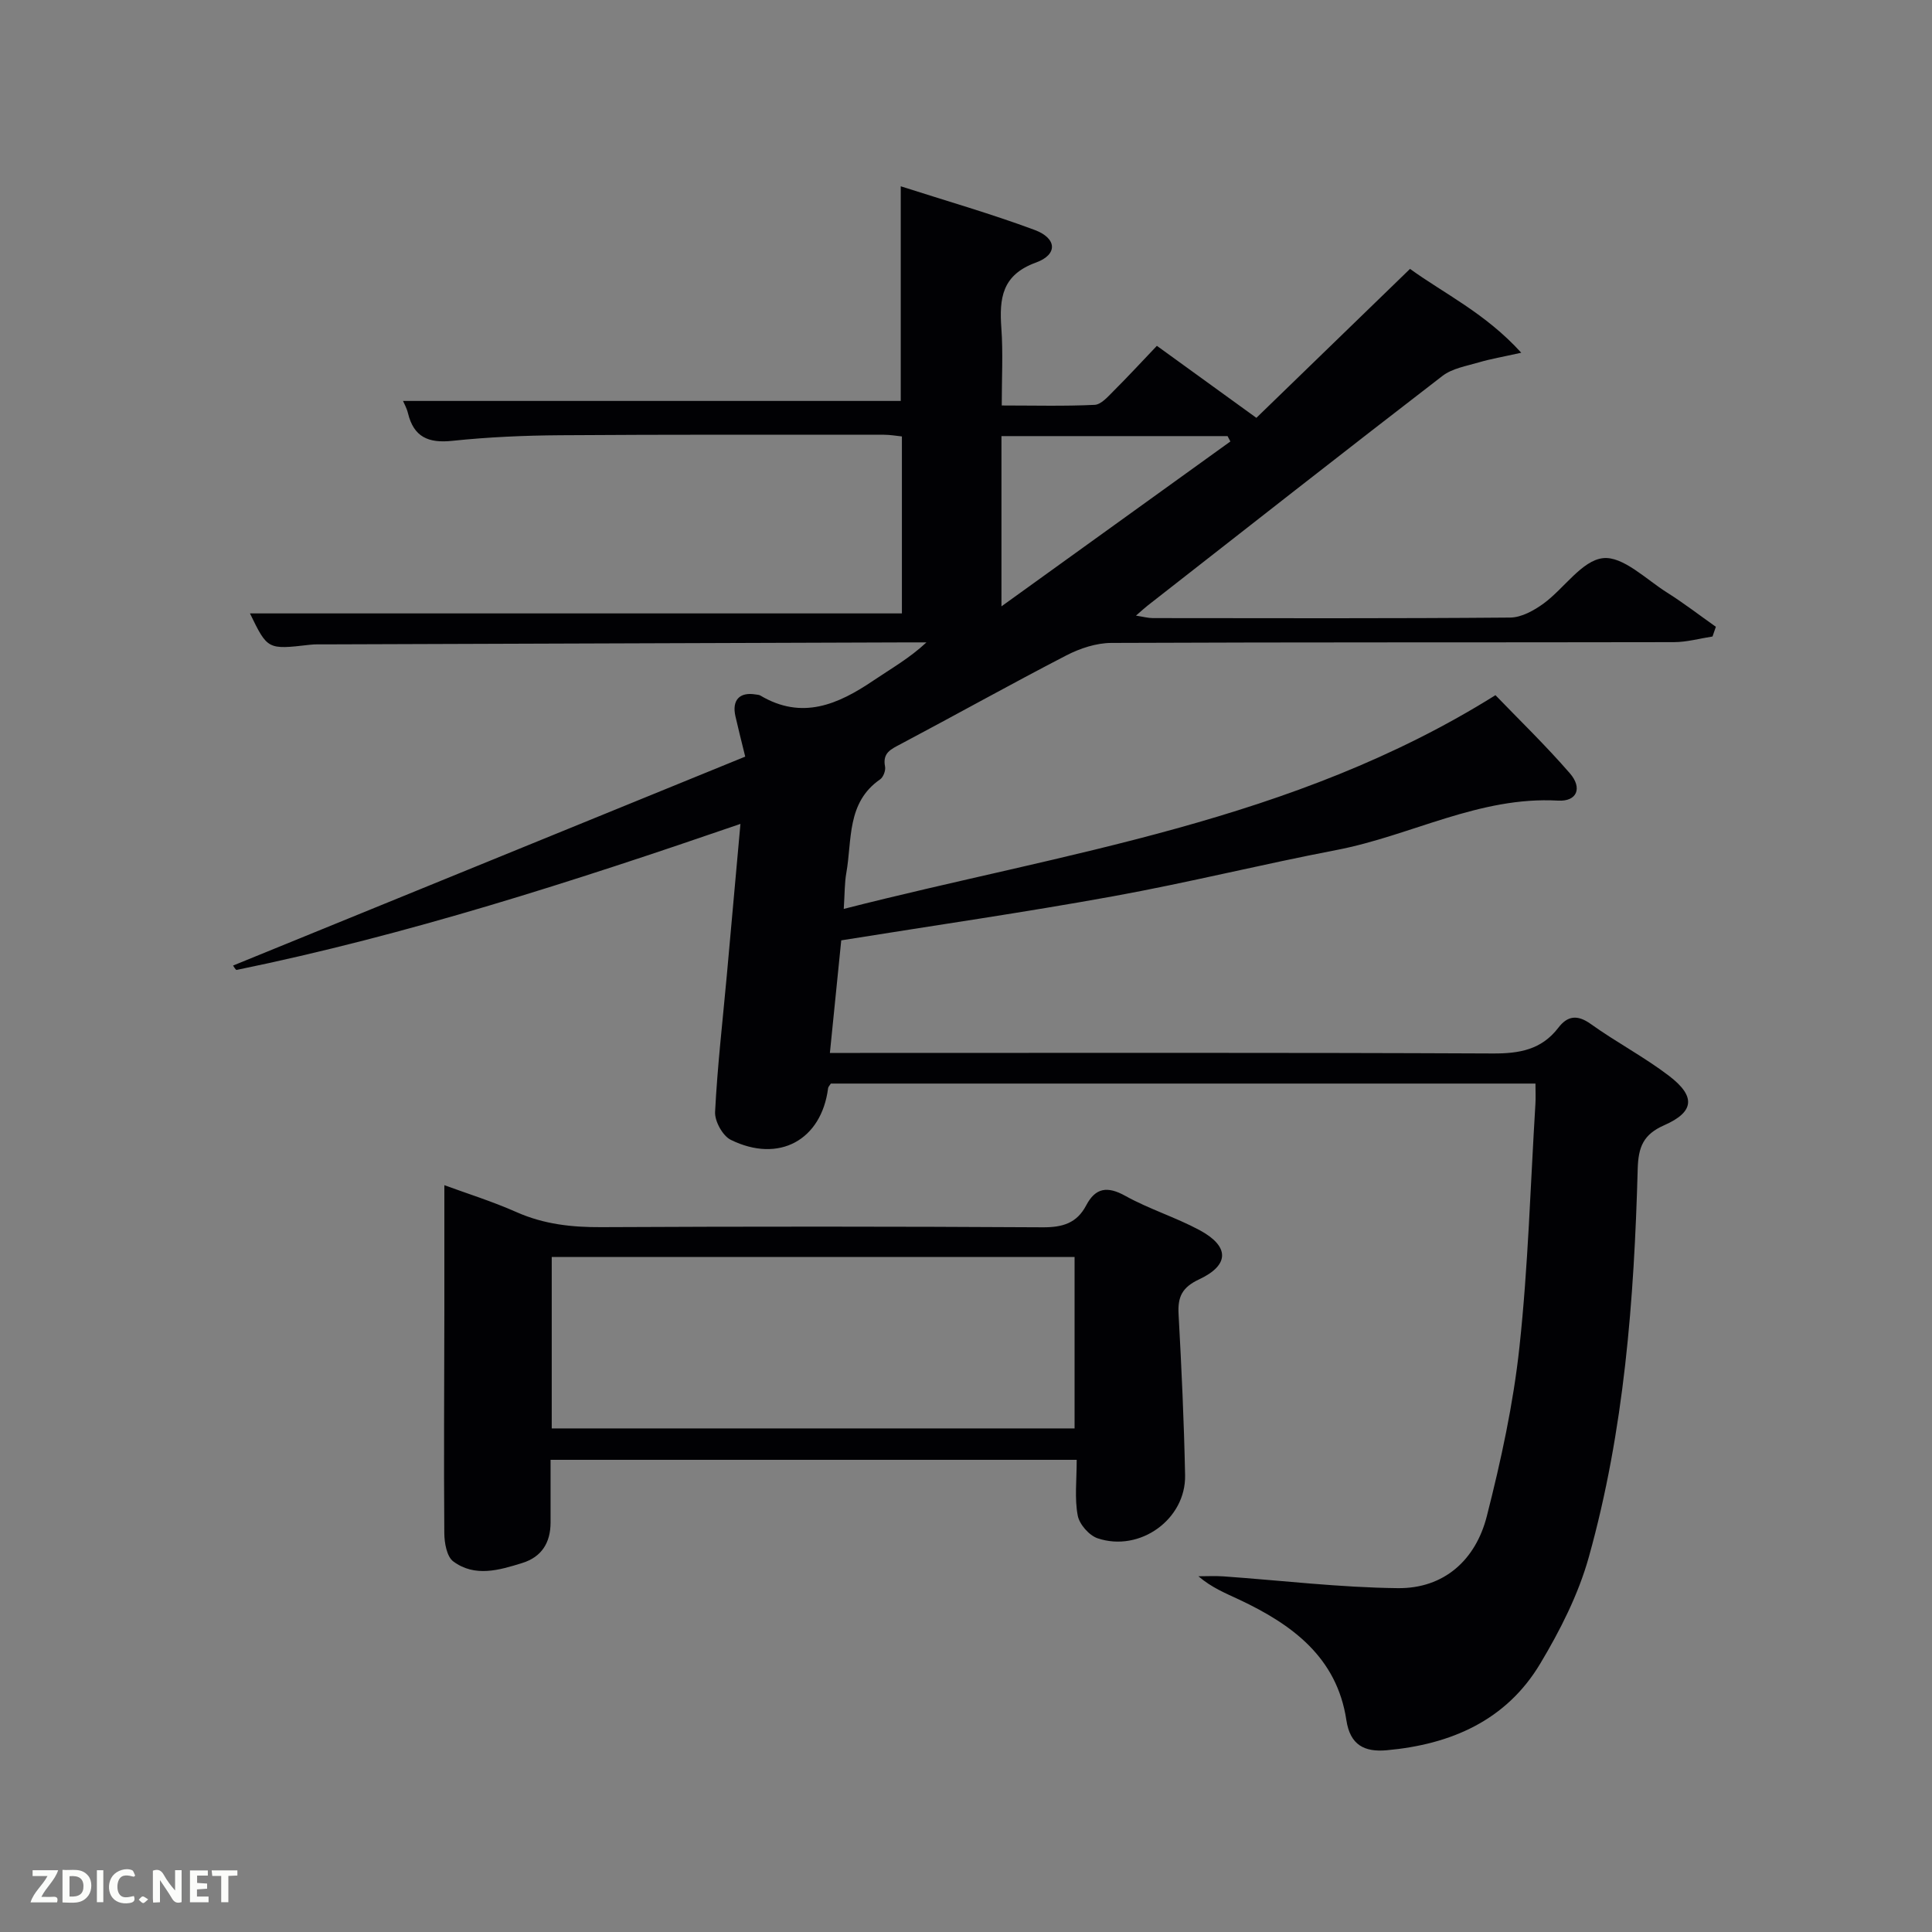 <svg enable-background="new 0 0 400 400" viewBox="0 0 400 400" xmlns="http://www.w3.org/2000/svg"><rect x="0" y="0" width="400" height="400" fill="#808080" stroke="none"/><path d="m354.56 131.78c-2.66.41-5.32 1.16-7.98 1.17-38.83.08-77.65-.01-116.48.16-3.12.01-6.49 1.12-9.3 2.57-11.52 5.96-22.84 12.29-34.3 18.36-2.04 1.08-3.82 1.82-3.26 4.67.16.81-.36 2.19-1.02 2.65-6.97 4.82-5.78 12.54-7 19.38-.37 2.09-.32 4.26-.53 7.44 45.83-11.71 92.89-17.95 134.93-44.25 4.77 4.96 10.35 10.34 15.41 16.18 2.63 3.04 1.48 5.87-2.44 5.65-16.32-.93-30.48 7.27-45.86 10.22-15.48 2.97-30.8 6.78-46.3 9.59-18.45 3.35-37.01 6.03-56.26 9.12-.73 7.2-1.5 14.89-2.35 23.31h6.25c43.66 0 87.32-.09 130.98.11 5.52.03 10.09-.77 13.58-5.32 1.9-2.49 3.94-2.78 6.74-.77 5.26 3.77 11.06 6.81 16.19 10.73 5.56 4.25 5.25 7.46-.99 10.21-4.34 1.91-5.37 4.5-5.5 9.04-.74 27.11-2.79 54.14-10.12 80.37-2.15 7.71-5.93 15.17-10.07 22.08-7.04 11.77-18.49 16.72-31.77 17.92-4.58.41-7.58-1.04-8.36-6.24-1.96-13.02-11.23-19.79-22.17-24.94-2.81-1.32-5.7-2.47-8.46-4.84 1.72 0 3.45-.1 5.17.02 12.04.85 24.08 2.31 36.13 2.44 9.57.1 16.1-5.85 18.4-14.86 2.94-11.54 5.5-23.29 6.77-35.11 1.8-16.68 2.27-33.5 3.3-50.26.08-1.3.01-2.61.01-4.24-48.85 0-97.4 0-145.88 0-.25.4-.53.66-.57.95-1.37 10.75-10.17 15.61-20.15 10.7-1.68-.83-3.35-3.86-3.25-5.78.48-9.45 1.57-18.86 2.43-28.29.93-10.22 1.84-20.44 2.82-31.34-34.82 11.98-69.02 23-104.3 30.23-.21.04-.59-.7-.75-.9 35.26-14.38 70.51-28.77 106.04-43.26-.89-3.64-1.5-6-2.03-8.37-.75-3.33.86-5.05 4.17-4.5.33.06.7.05.97.21 8.65 5.15 16.12 1.86 23.46-3.11 3.64-2.46 7.48-4.63 10.95-7.88-1.25 0-2.5 0-3.75 0-40.16.14-80.31.27-120.47.41-1.17 0-2.34-.05-3.5.09-8.69 1-8.69 1.01-12.34-6.5h134.98c0-11.71 0-23.97 0-36.64-1.17-.12-2.43-.35-3.69-.35-22.33 0-44.66-.06-66.99.1-7.48.05-14.98.38-22.42 1.16-4.92.52-7.96-.77-9.16-5.71-.27-1.1-.85-2.12-1.03-2.55h103.05c0-14.23 0-28.95 0-44.44 9.29 2.98 18.62 5.66 27.7 9.03 4.66 1.73 4.85 5.11.29 6.76-7.07 2.57-7.6 7.42-7.16 13.58.37 5.11.08 10.27.08 16.01 6.71 0 12.98.17 19.23-.13 1.34-.06 2.73-1.67 3.86-2.8 3.04-3.03 5.95-6.19 9.03-9.42 6.78 4.91 13.23 9.58 20.6 14.91 10.46-10.14 20.93-20.29 31.81-30.84 7.06 5.12 15.6 9.17 23.03 17.36-3.86.86-6.37 1.28-8.79 2-2.58.76-5.51 1.24-7.54 2.81-20.44 15.74-40.72 31.67-61.04 47.55-.65.51-1.26 1.08-2.4 2.07 1.51.23 2.51.51 3.5.51 24.66.02 49.33.1 73.99-.11 2.33-.02 4.93-1.47 6.92-2.92 4.24-3.11 7.92-8.9 12.29-9.38 4.12-.45 8.9 4.38 13.25 7.12 3.48 2.19 6.75 4.72 10.11 7.09-.24.68-.47 1.34-.69 2.01zm-147.22-41.49v35.25c16.33-11.76 31.87-22.95 47.4-34.14-.2-.37-.4-.74-.59-1.11-15.52 0-31.04 0-46.81 0z" fill="#010104"/><path d="m222.92 302.24c-36.61 0-72.5 0-108.93 0 0 4.47.01 8.75 0 13.03-.02 4.11-1.83 7.07-5.83 8.32-4.8 1.5-9.84 3-14.31-.31-1.35-1-1.85-3.85-1.86-5.86-.12-15.32-.01-30.64.01-45.96.01-8.63 0-17.25 0-26.08 4.56 1.68 9.9 3.34 14.99 5.6 5.63 2.49 11.38 3.12 17.46 3.09 30.48-.15 60.96-.15 91.44.03 4.1.02 7.05-.84 9-4.55 1.92-3.65 4.38-4.02 8.09-1.96 4.91 2.73 10.39 4.42 15.35 7.08 6.24 3.35 6.28 7.23-.05 10.2-3.52 1.65-4.47 3.6-4.27 7.19.61 11.12 1.13 22.25 1.35 33.39.18 9.08-9.34 15.97-18.1 13.04-1.77-.59-3.8-2.91-4.13-4.73-.67-3.52-.21-7.26-.21-11.52zm-108.69-6.5h108.25c0-11.97 0-23.67 0-35.49-36.23 0-72.12 0-108.25 0z" fill="#010104"/><g fill="#fbfcfa"><path d="m37.59 393.81c-.92.31-1.52.05-2-.78-.7-1.2-1.52-2.34-2.47-3.78v4.59c-.55.03-.95.05-1.41.07-.03-.37-.06-.64-.06-.91 0-1.91 0-3.81 0-5.7 1.13-.41 1.77-.03 2.29.91.62 1.11 1.38 2.14 2.31 3.19v-4.2h1.35v6.61z"/><path d="m12.94 393.88v-6.75c1.9.19 3.93-.54 5.37 1.29.8 1.01.78 2.88.03 3.97-1.37 1.97-3.4 1.51-5.4 1.49m1.45-1.22c2.04.12 2.92-.58 2.89-2.21-.03-1.51-.98-2.19-2.89-2z"/><path d="m11.81 393.87h-5.49c.68-2.18 2.47-3.48 3.51-5.45h-3.08v-1.21h5.29c-.71 2.13-2.44 3.48-3.47 5.51.86 0 1.63.04 2.39-.01.79-.05 1.14.21.85 1.16"/><path d="m39.33 393.86v-6.61h3.7v1.07h-2.22v1.52c.68.04 1.34.09 2.07.13v1.07c-.72.05-1.38.09-2.1.14v1.48h2.4v1.19h-3.85z"/><path d="m27.71 388.56c-1.15-.3-2.46-.61-3.1.64-.37.73-.41 1.93-.06 2.67.63 1.35 1.99.93 3.17.68.35.94-.01 1.32-.93 1.46-1.62.25-3.05-.27-3.76-1.48-.72-1.24-.6-3.03.31-4.17.88-1.11 2.71-1.7 4-1.16.32.13.44.74.65 1.12-.1.08-.19.16-.28.24"/><path d="m49.15 387.24v1.07c-.59.02-1.17.05-1.87.08v5.44h-1.48v-5.44h-1.85c-.05-.4-.08-.73-.13-1.15z"/><path d="m20.06 387.21h1.33v6.62h-1.33z"/><path d="m30.68 393.25c-.49.38-.8.79-1.05.76-.32-.05-.6-.45-.9-.7.26-.24.51-.64.8-.67.29-.04.62.3 1.15.61"/></g></svg>